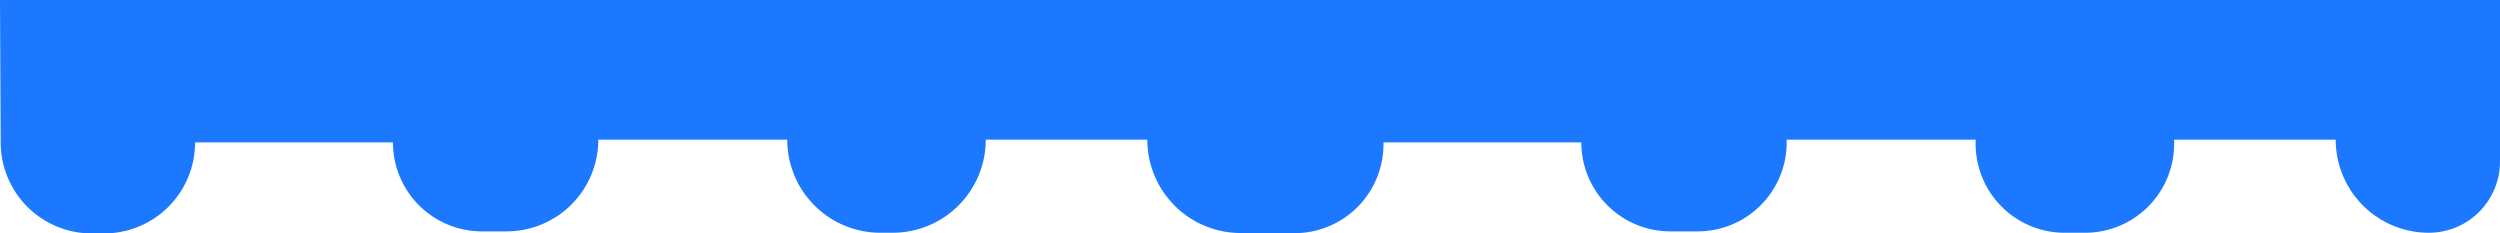 <svg xmlns="http://www.w3.org/2000/svg" viewBox="0 0 1826 170.5"><defs><style>.a{fill:#1c79ff;}</style></defs><path class="a" d="M958,0H0L.5,102.5V104A66.5,66.5,0,0,0,67,170.5h9A66.5,66.5,0,0,0,142.5,104H287a65,65,0,0,0,65,65h18a67,67,0,0,0,67-67H575a68,68,0,0,0,68,68h9a68,68,0,0,0,68-68H838a68.2,68.2,0,0,0,68,68.2l39.31.11a65,65,0,0,0,65.19-65V104H1155a65,65,0,0,0,65,65h20a65,65,0,0,0,65-65v-2h138v3a65,65,0,0,0,65,65h15a65,65,0,0,0,65-65v-3h118a68,68,0,0,0,68,68h0a52,52,0,0,0,52-52V0Z"/></svg>